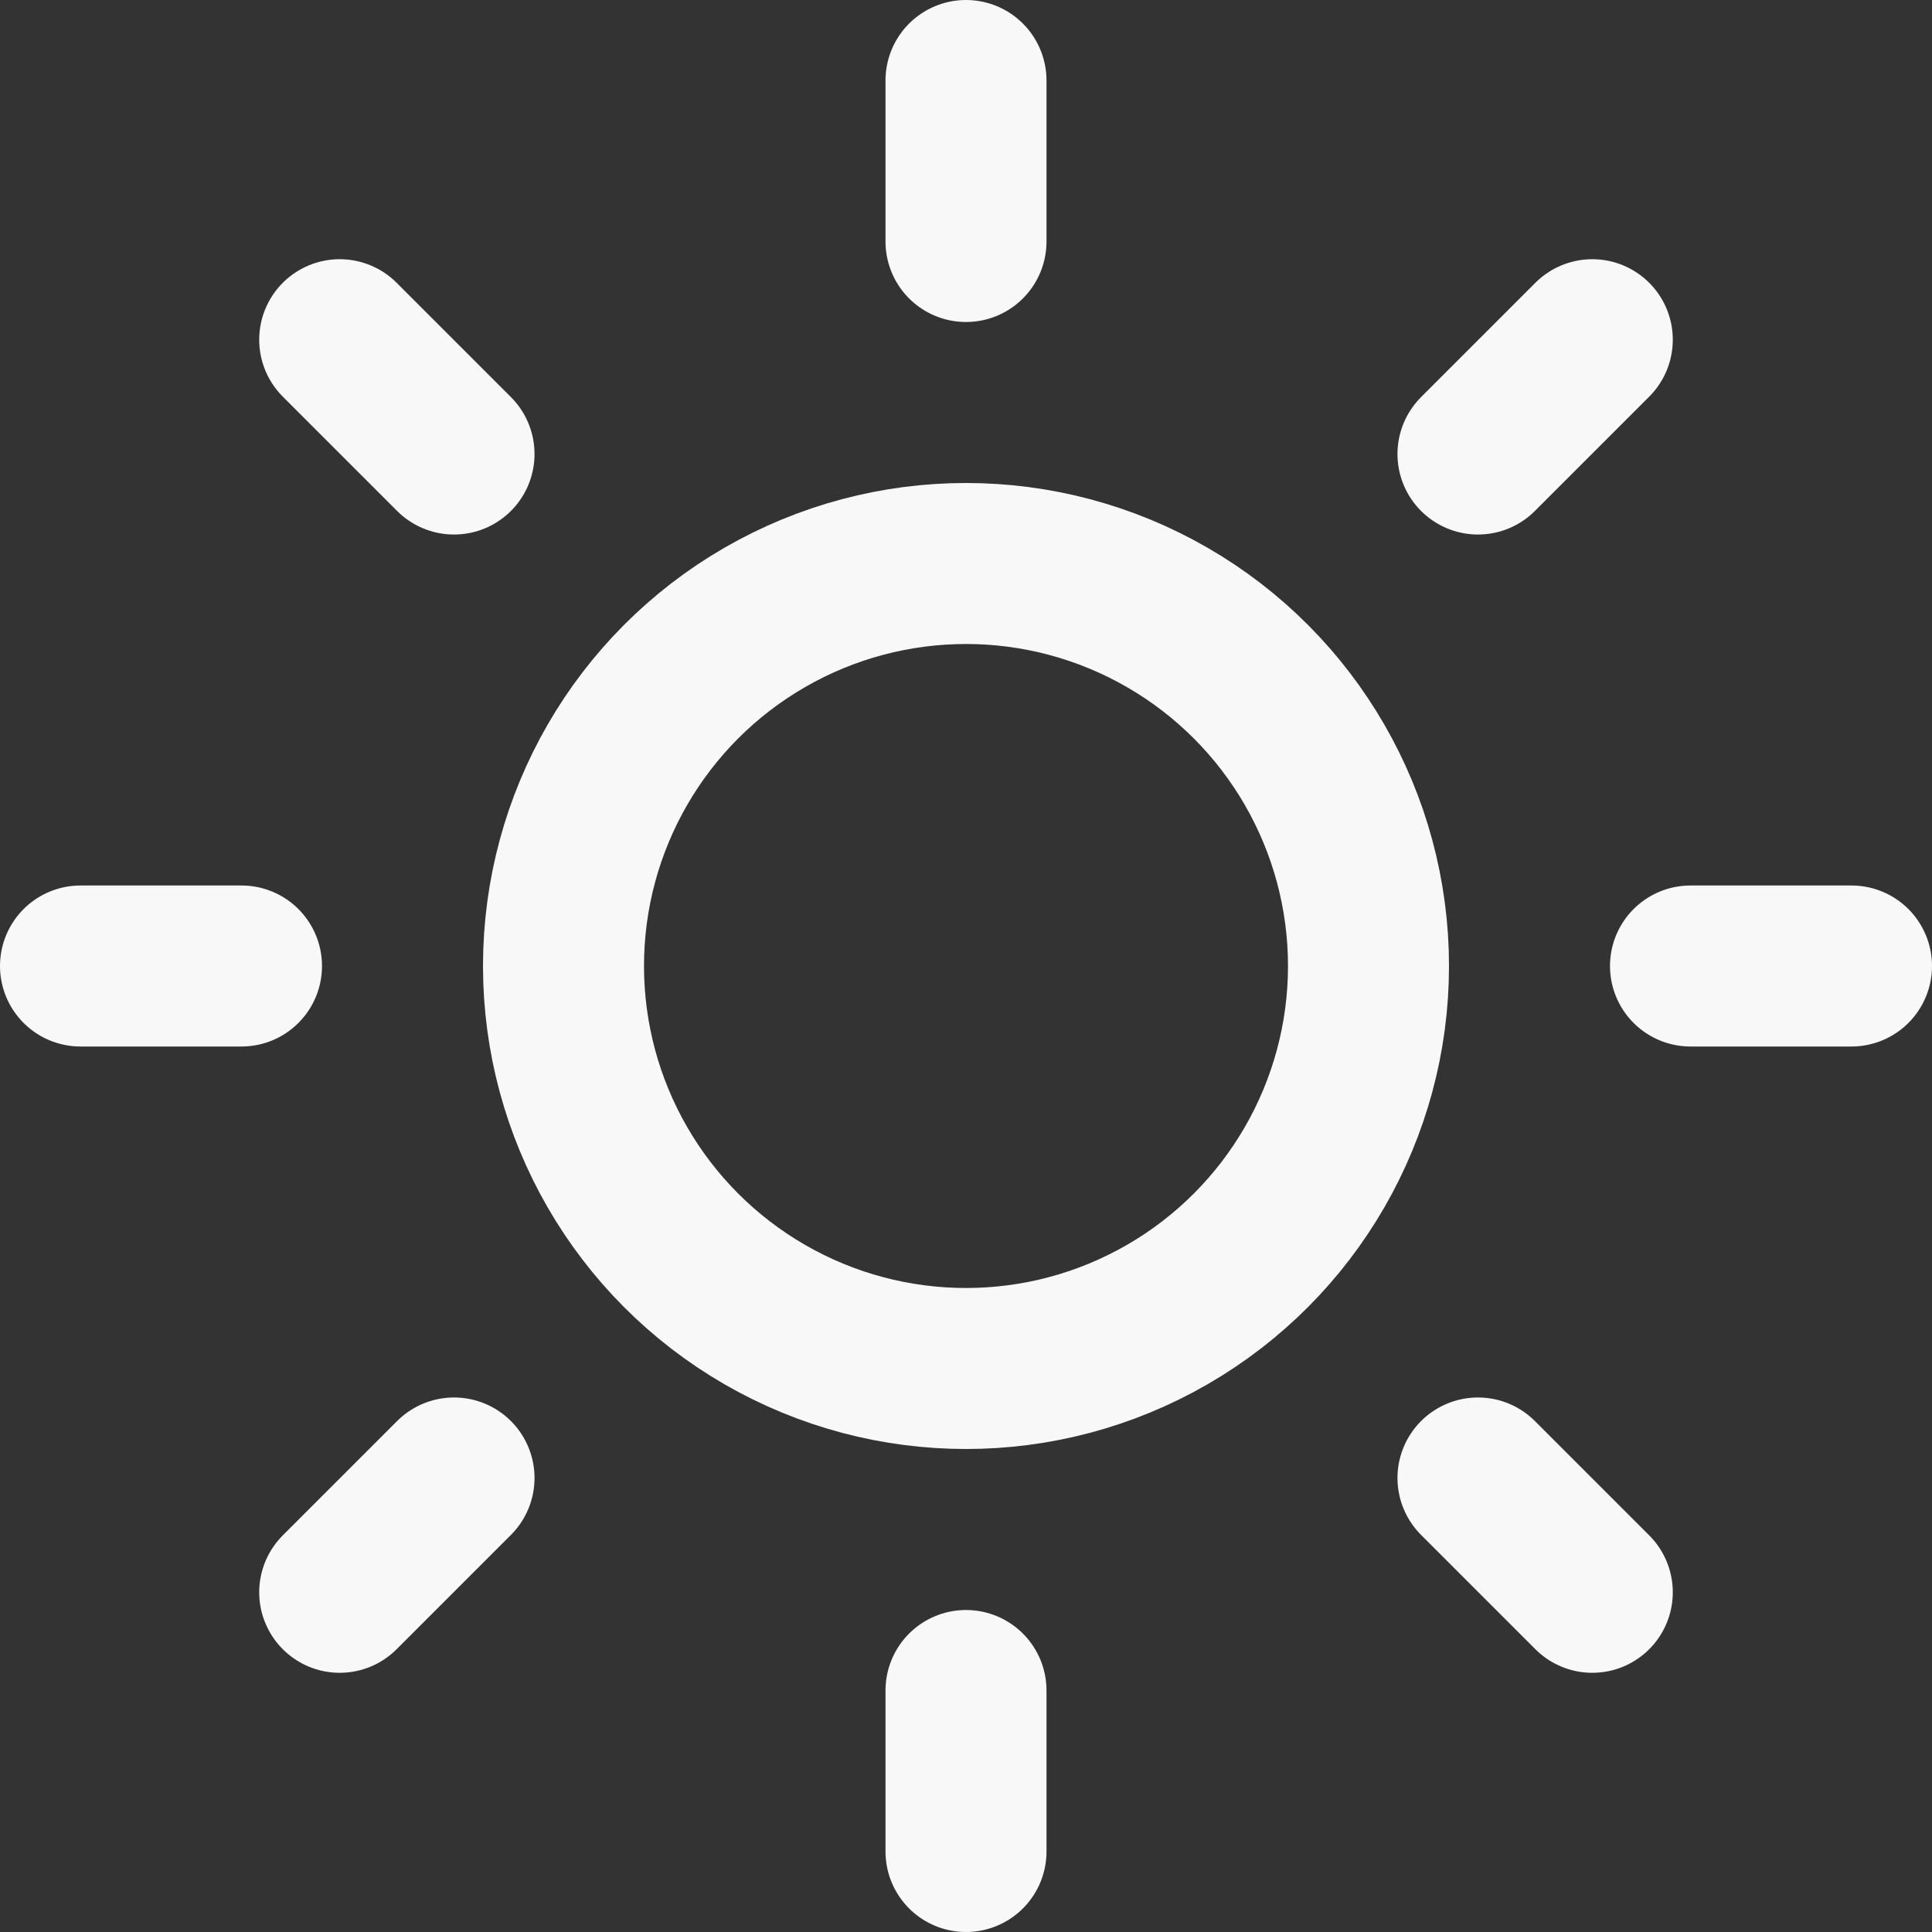 <svg width="24" height="24" viewBox="0 0 24 24" xmlns="http://www.w3.org/2000/svg" focusable="false" class="color-toggle-icon" aria-hidden="true">
  <rect x="0" y="0" width="24" height="24" fill="#333333" stroke="none"/>
  <g stroke-linejoin="round" stroke-linecap="round" stroke-width="2" fill="none" stroke="#F8F8F8">
    <circle cx="12" cy="12" r="5" />
    <path d="M12 1v2" />
    <path d="M12 21v2" />
    <path d="M4.22 4.22l1.42 1.42" />
    <path d="M18.36 18.36l1.42 1.42" />
    <path d="M1 12h2" />
    <path d="M21 12h2" />
    <path d="M4.22 19.78l1.42-1.42" />
    <path d="M18.36 5.64l1.42-1.42" />
  </g>
</svg>